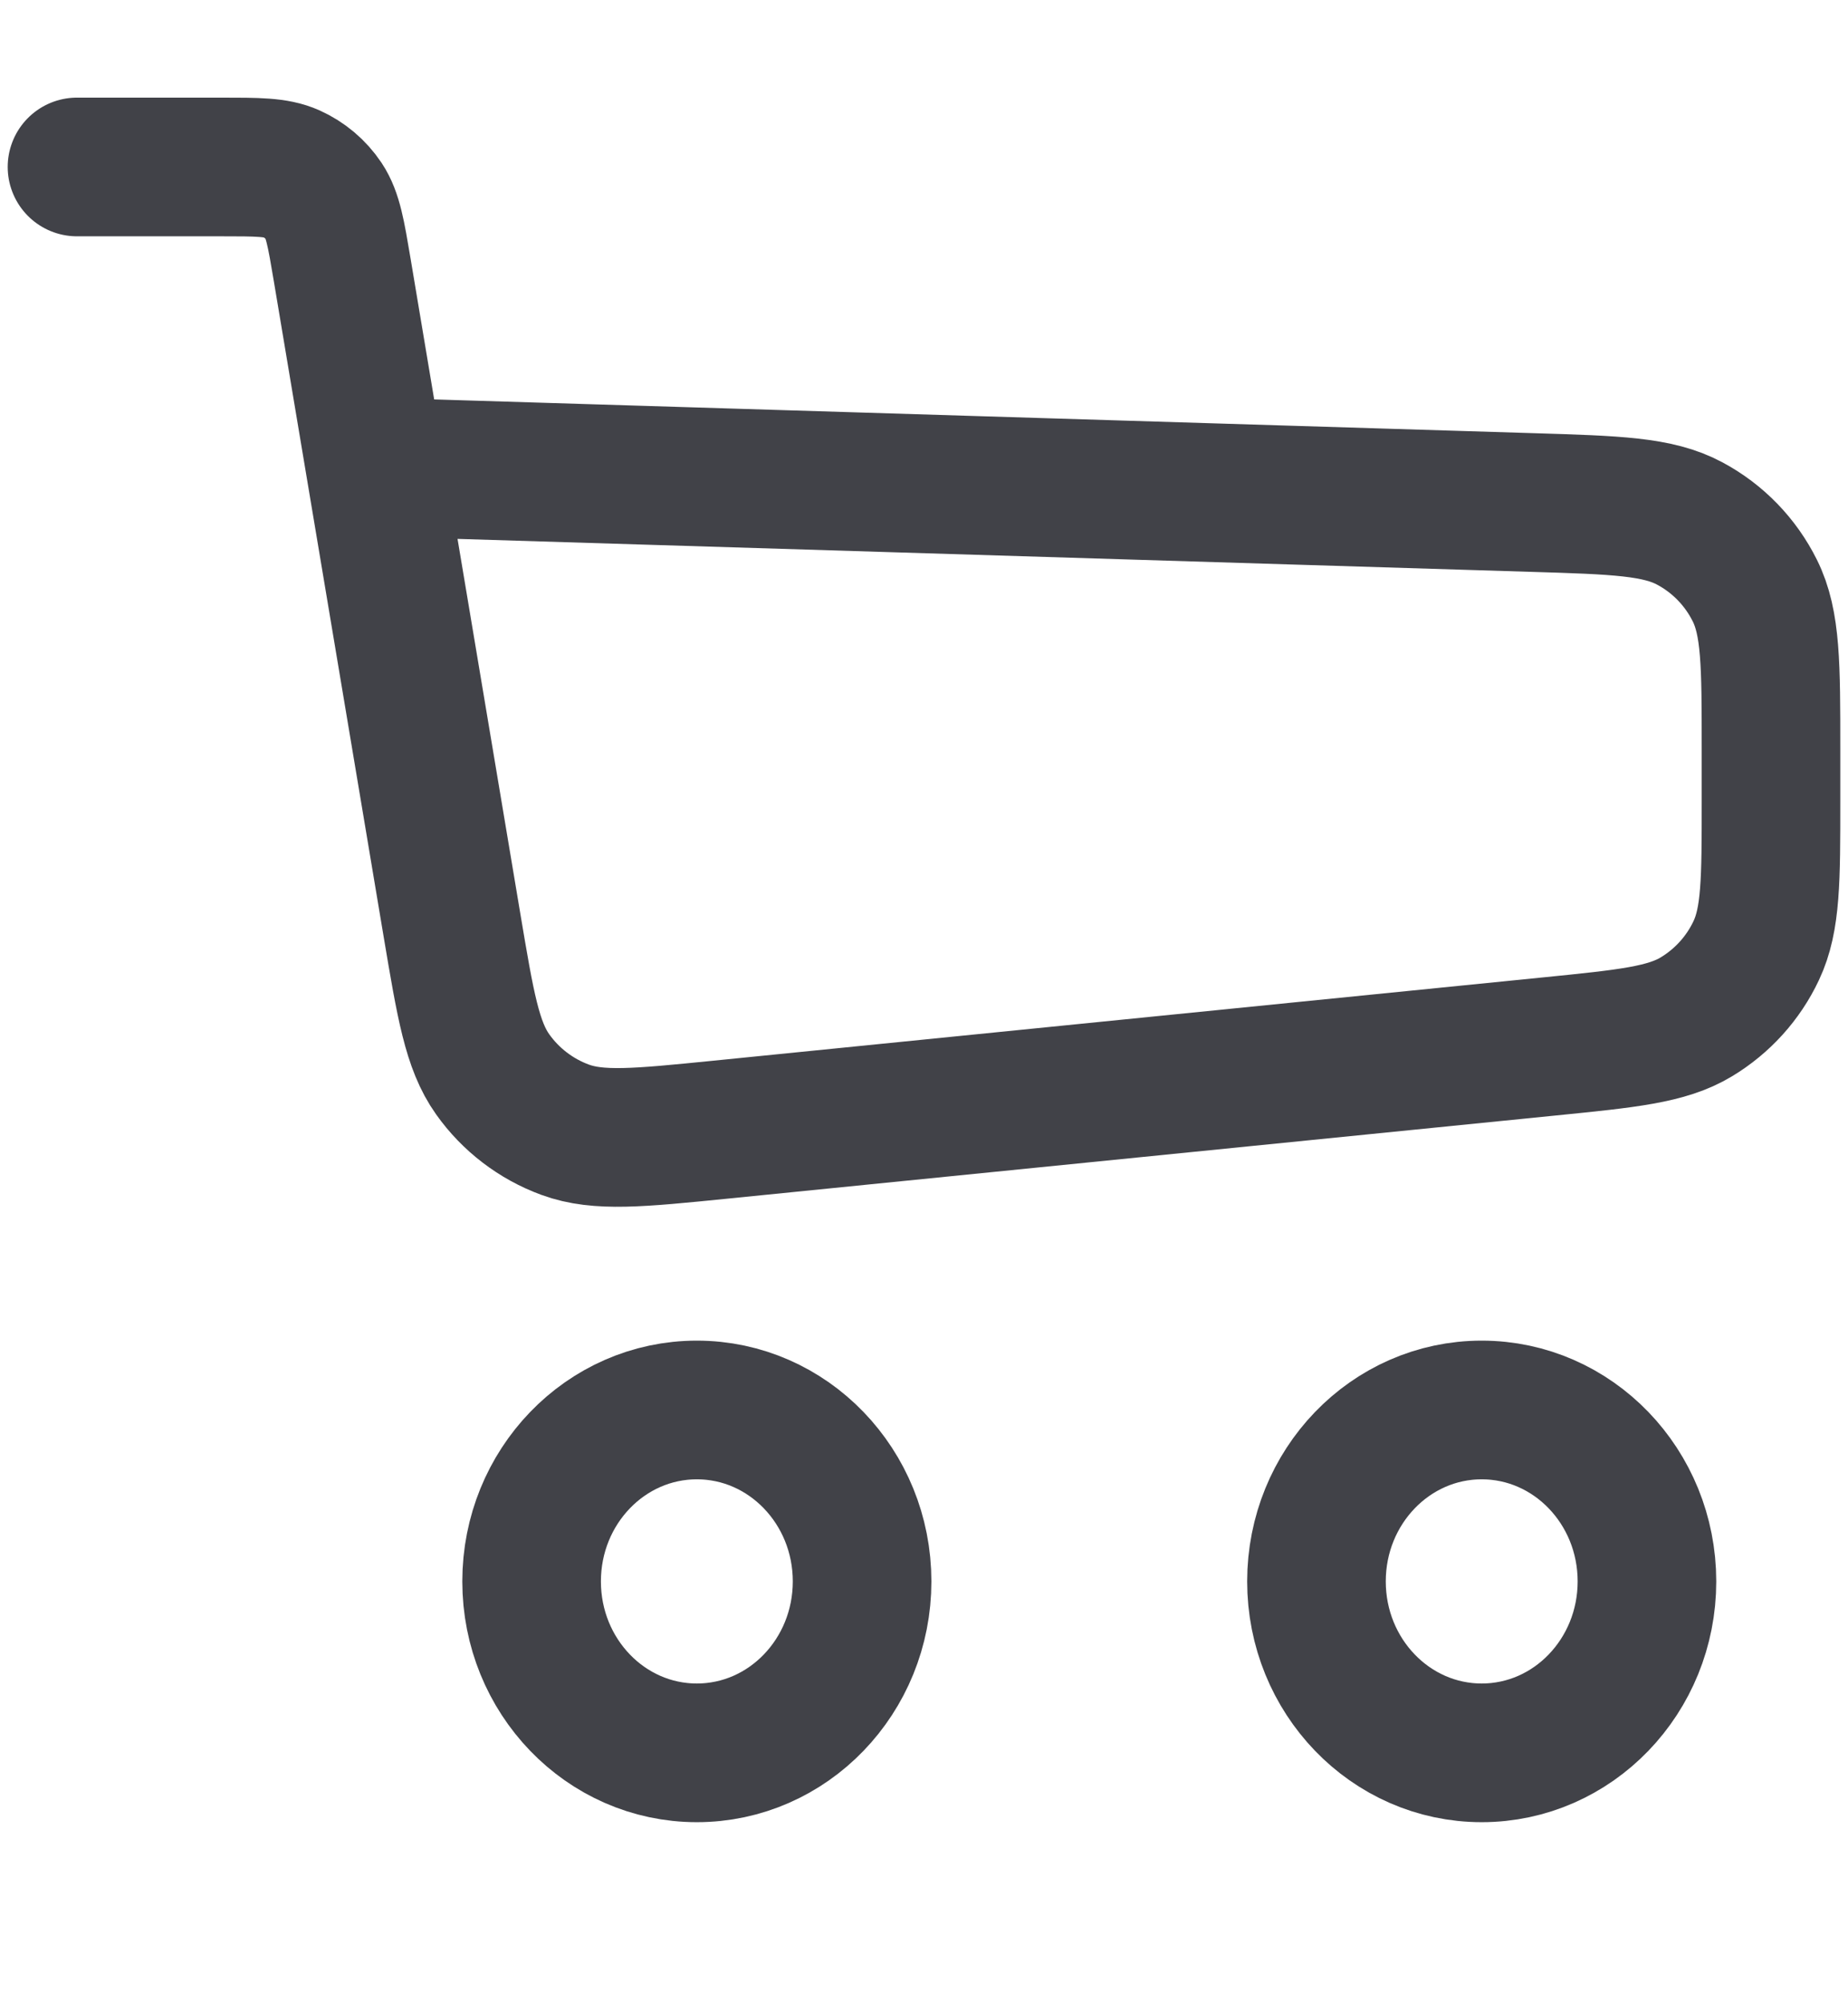 <svg width="24" height="26" viewBox="0 0 24 26" fill="none" xmlns="http://www.w3.org/2000/svg">
<path d="M1 2.167H2.866C3.347 2.167 3.587 2.167 3.782 2.254C3.954 2.331 4.101 2.455 4.206 2.612C4.324 2.79 4.364 3.028 4.444 3.502L4.873 6.061M4.873 6.061L5.87 12.008C6.045 13.049 6.132 13.569 6.398 13.943C6.632 14.273 6.961 14.524 7.34 14.663C7.771 14.821 8.296 14.768 9.346 14.663L20.119 13.582C21.137 13.48 21.646 13.429 22.03 13.198C22.369 12.994 22.64 12.695 22.808 12.338C23 11.932 23 11.421 23 10.398V9.72C23 8.631 23 8.086 22.79 7.665C22.606 7.295 22.311 6.99 21.946 6.795C21.532 6.572 20.987 6.555 19.898 6.522L4.873 6.061Z" stroke="#414248" stroke-width="1.8" stroke-linecap="round" stroke-linejoin="round"/>
<ellipse cx="9.05" cy="20.525" rx="2.146" ry="2.225" stroke="#414248" stroke-width="1.8"/>
<ellipse cx="19.243" cy="20.525" rx="2.146" ry="2.225" stroke="#414248" stroke-width="1.8"/>
</svg>
